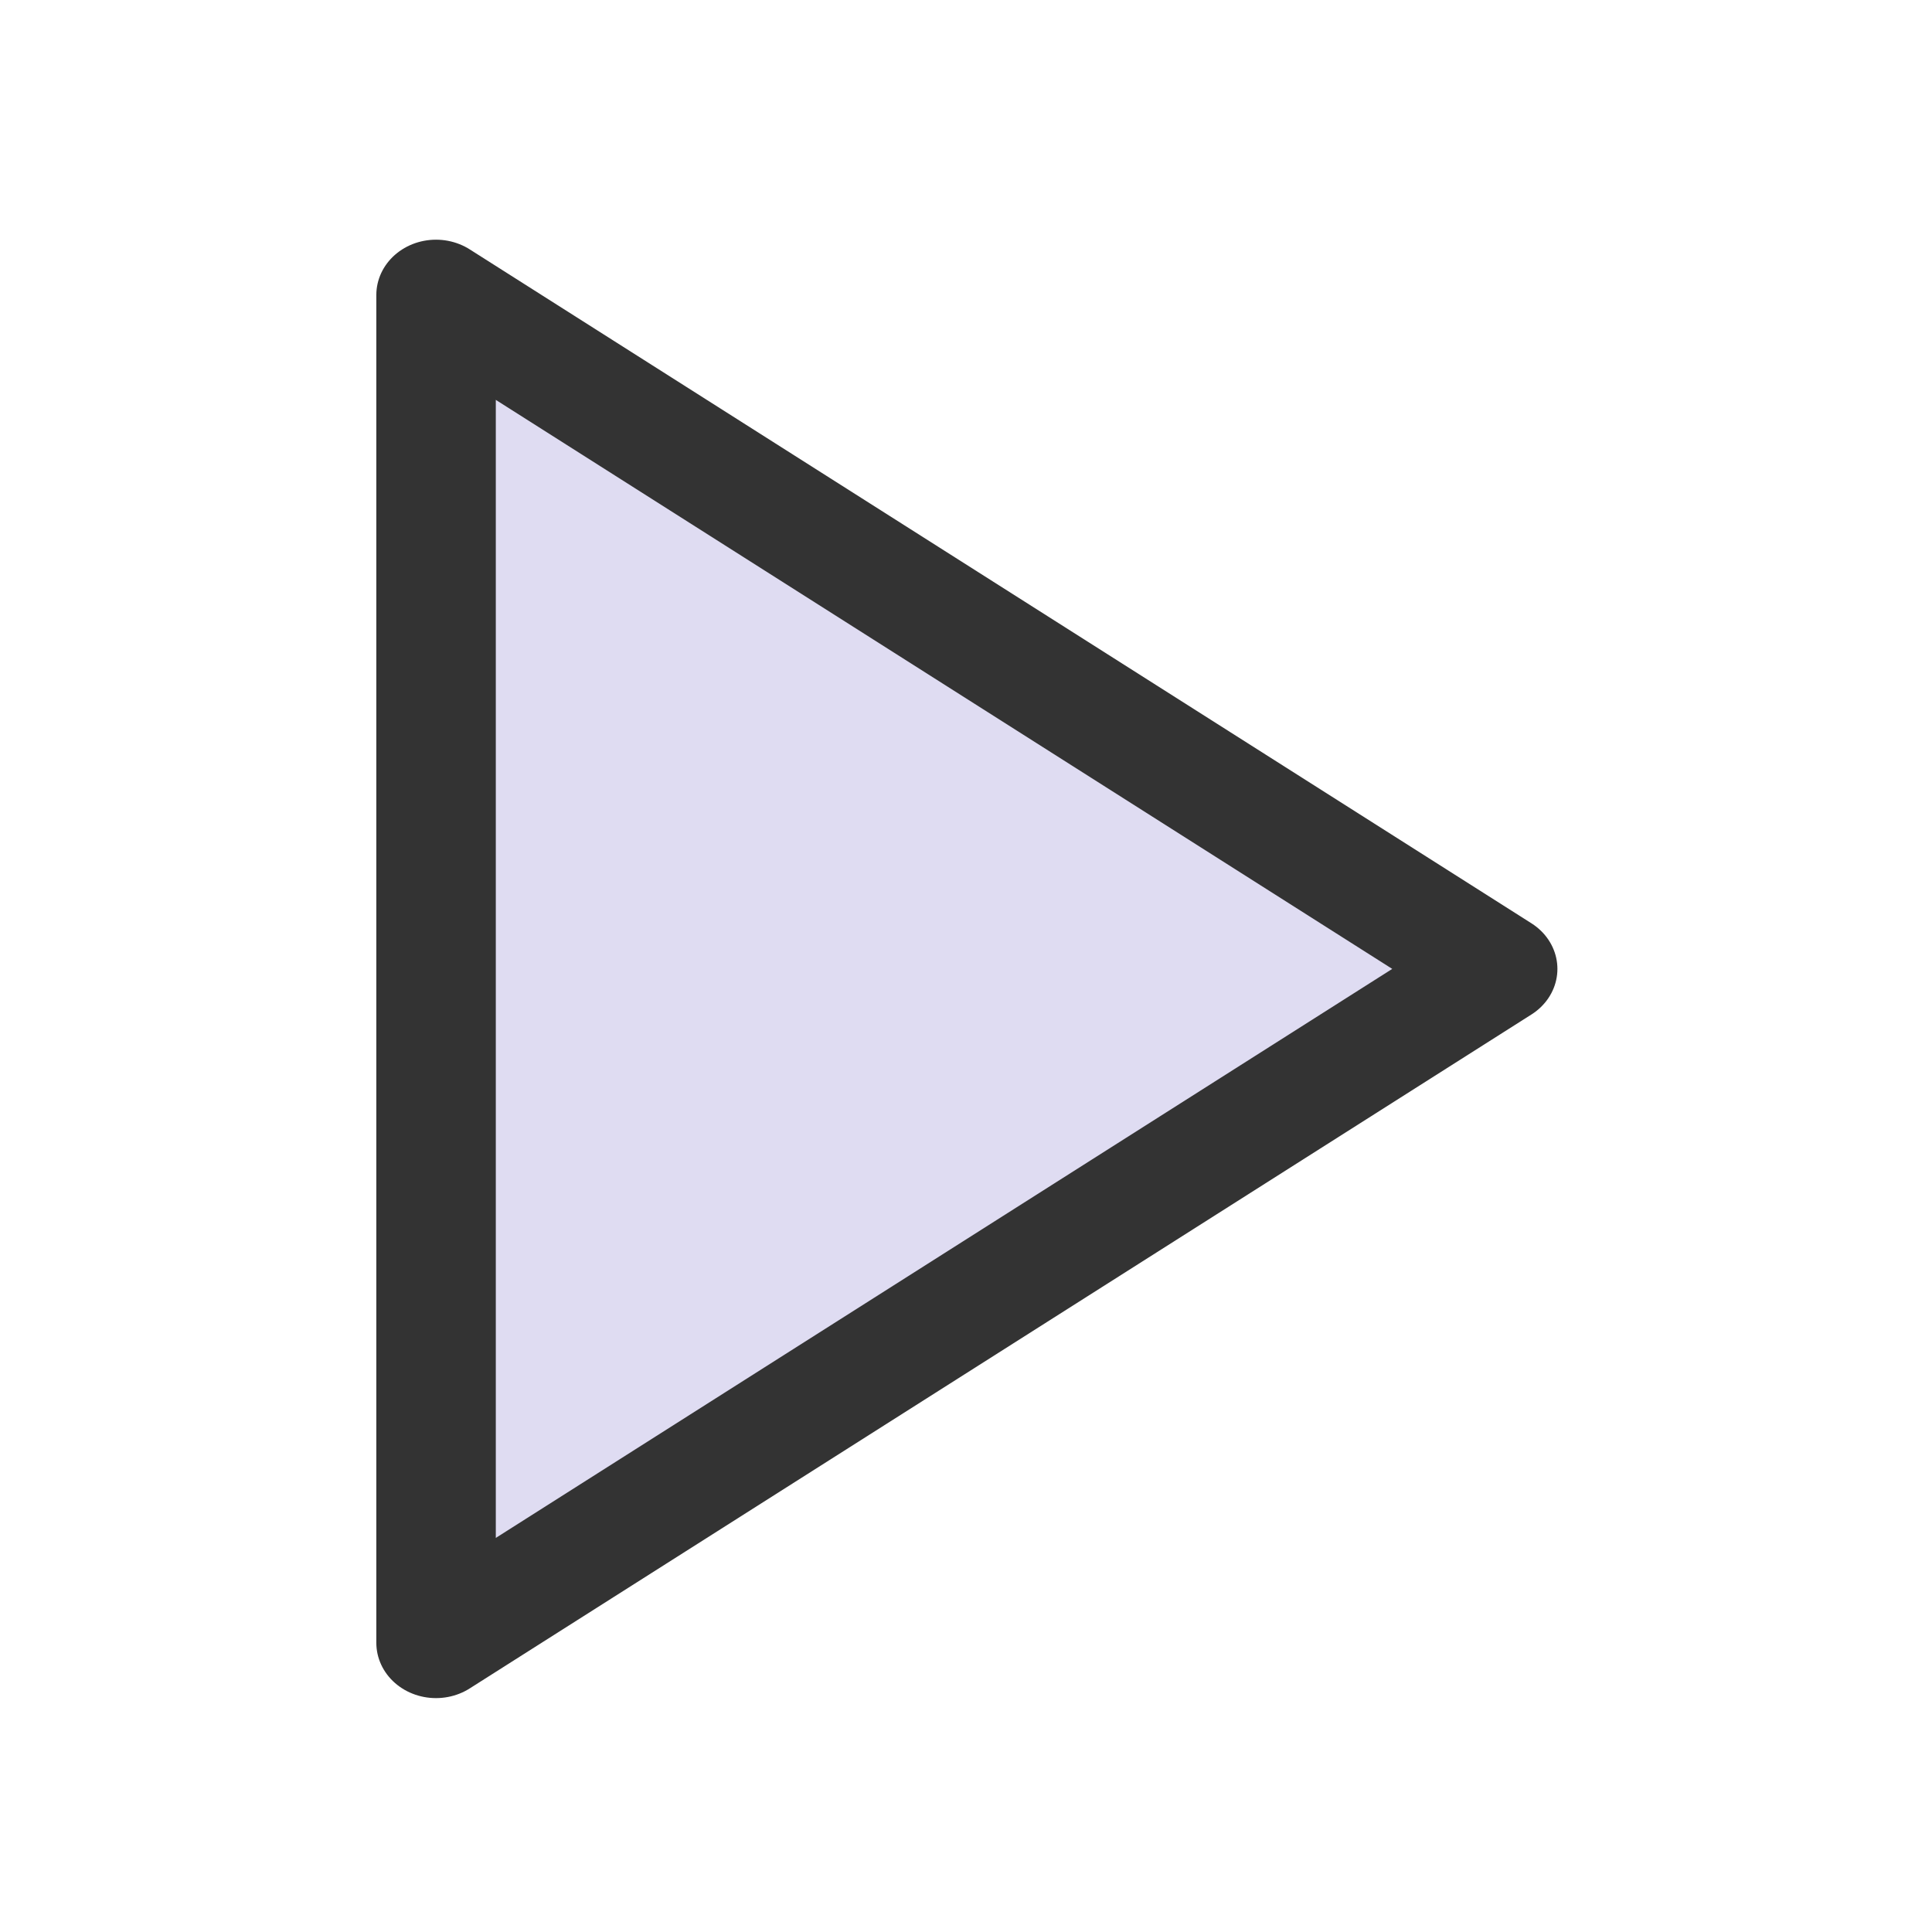 <?xml version="1.0" encoding="utf-8"?>
<!-- Generator: Adobe Illustrator 22.0.1, SVG Export Plug-In . SVG Version: 6.00 Build 0)  -->
<svg version="1.1"
	 id="Layer_1" inkscape:version="0.48.5 r10040" sodipodi:docname="tree_col.svg" xmlns:cc="http://creativecommons.org/ns#" xmlns:dc="http://purl.org/dc/elements/1.1/" xmlns:inkscape="http://www.inkscape.org/namespaces/inkscape" xmlns:rdf="http://www.w3.org/1999/02/22-rdf-syntax-ns#" xmlns:sodipodi="http://sodipodi.sourceforge.net/DTD/sodipodi-0.dtd" xmlns:svg="http://www.w3.org/2000/svg"
	 xmlns="http://www.w3.org/2000/svg" xmlns:xlink="http://www.w3.org/1999/xlink" x="0px" y="0px" width="16px" height="16px"
	 viewBox="0 0 16 16" enable-background="new 0 0 16 16" xml:space="preserve">
<sodipodi:namedview  bordercolor="#666666" borderopacity="1" gridtolerance="10" guidetolerance="10" id="namedview3077" inkscape:current-layer="Layer_1" inkscape:cx="9.1178405" inkscape:cy="5.4176222" inkscape:pageopacity="0" inkscape:pageshadow="2" inkscape:window-height="1011" inkscape:window-maximized="0" inkscape:window-width="1284" inkscape:window-x="203" inkscape:window-y="0" inkscape:zoom="28.846154" objecttolerance="10" pagecolor="#ffffff" showgrid="false">
	</sodipodi:namedview>
<g id="g3054_3_" transform="matrix(0.988,0,0,0.915,-5.973,-4.969)">
	<g>
		<defs>
			<polygon id="SVGID_9_" points="18.6,14.2 9.7,8.1 9.7,20.3 			"/>
		</defs>
		<use xlink:href="#SVGID_9_"  overflow="visible" fill="#DFDCF2"/>
		<clipPath id="SVGID_1_">
			<use xlink:href="#SVGID_9_"  overflow="visible"/>
		</clipPath>
		
			<rect id="rect3075_3_" x="9.7" y="8.1" clip-path="url(#SVGID_1_)" fill="#DFDCF2" stroke="#333333" stroke-linecap="round" stroke-linejoin="round" stroke-miterlimit="10" width="8.9" height="12.2"/>
		
			<use xlink:href="#SVGID_9_"  overflow="visible" fill="none" stroke="#333333" stroke-linecap="round" stroke-linejoin="round" stroke-miterlimit="10"/>
	</g>
</g>
</svg>
